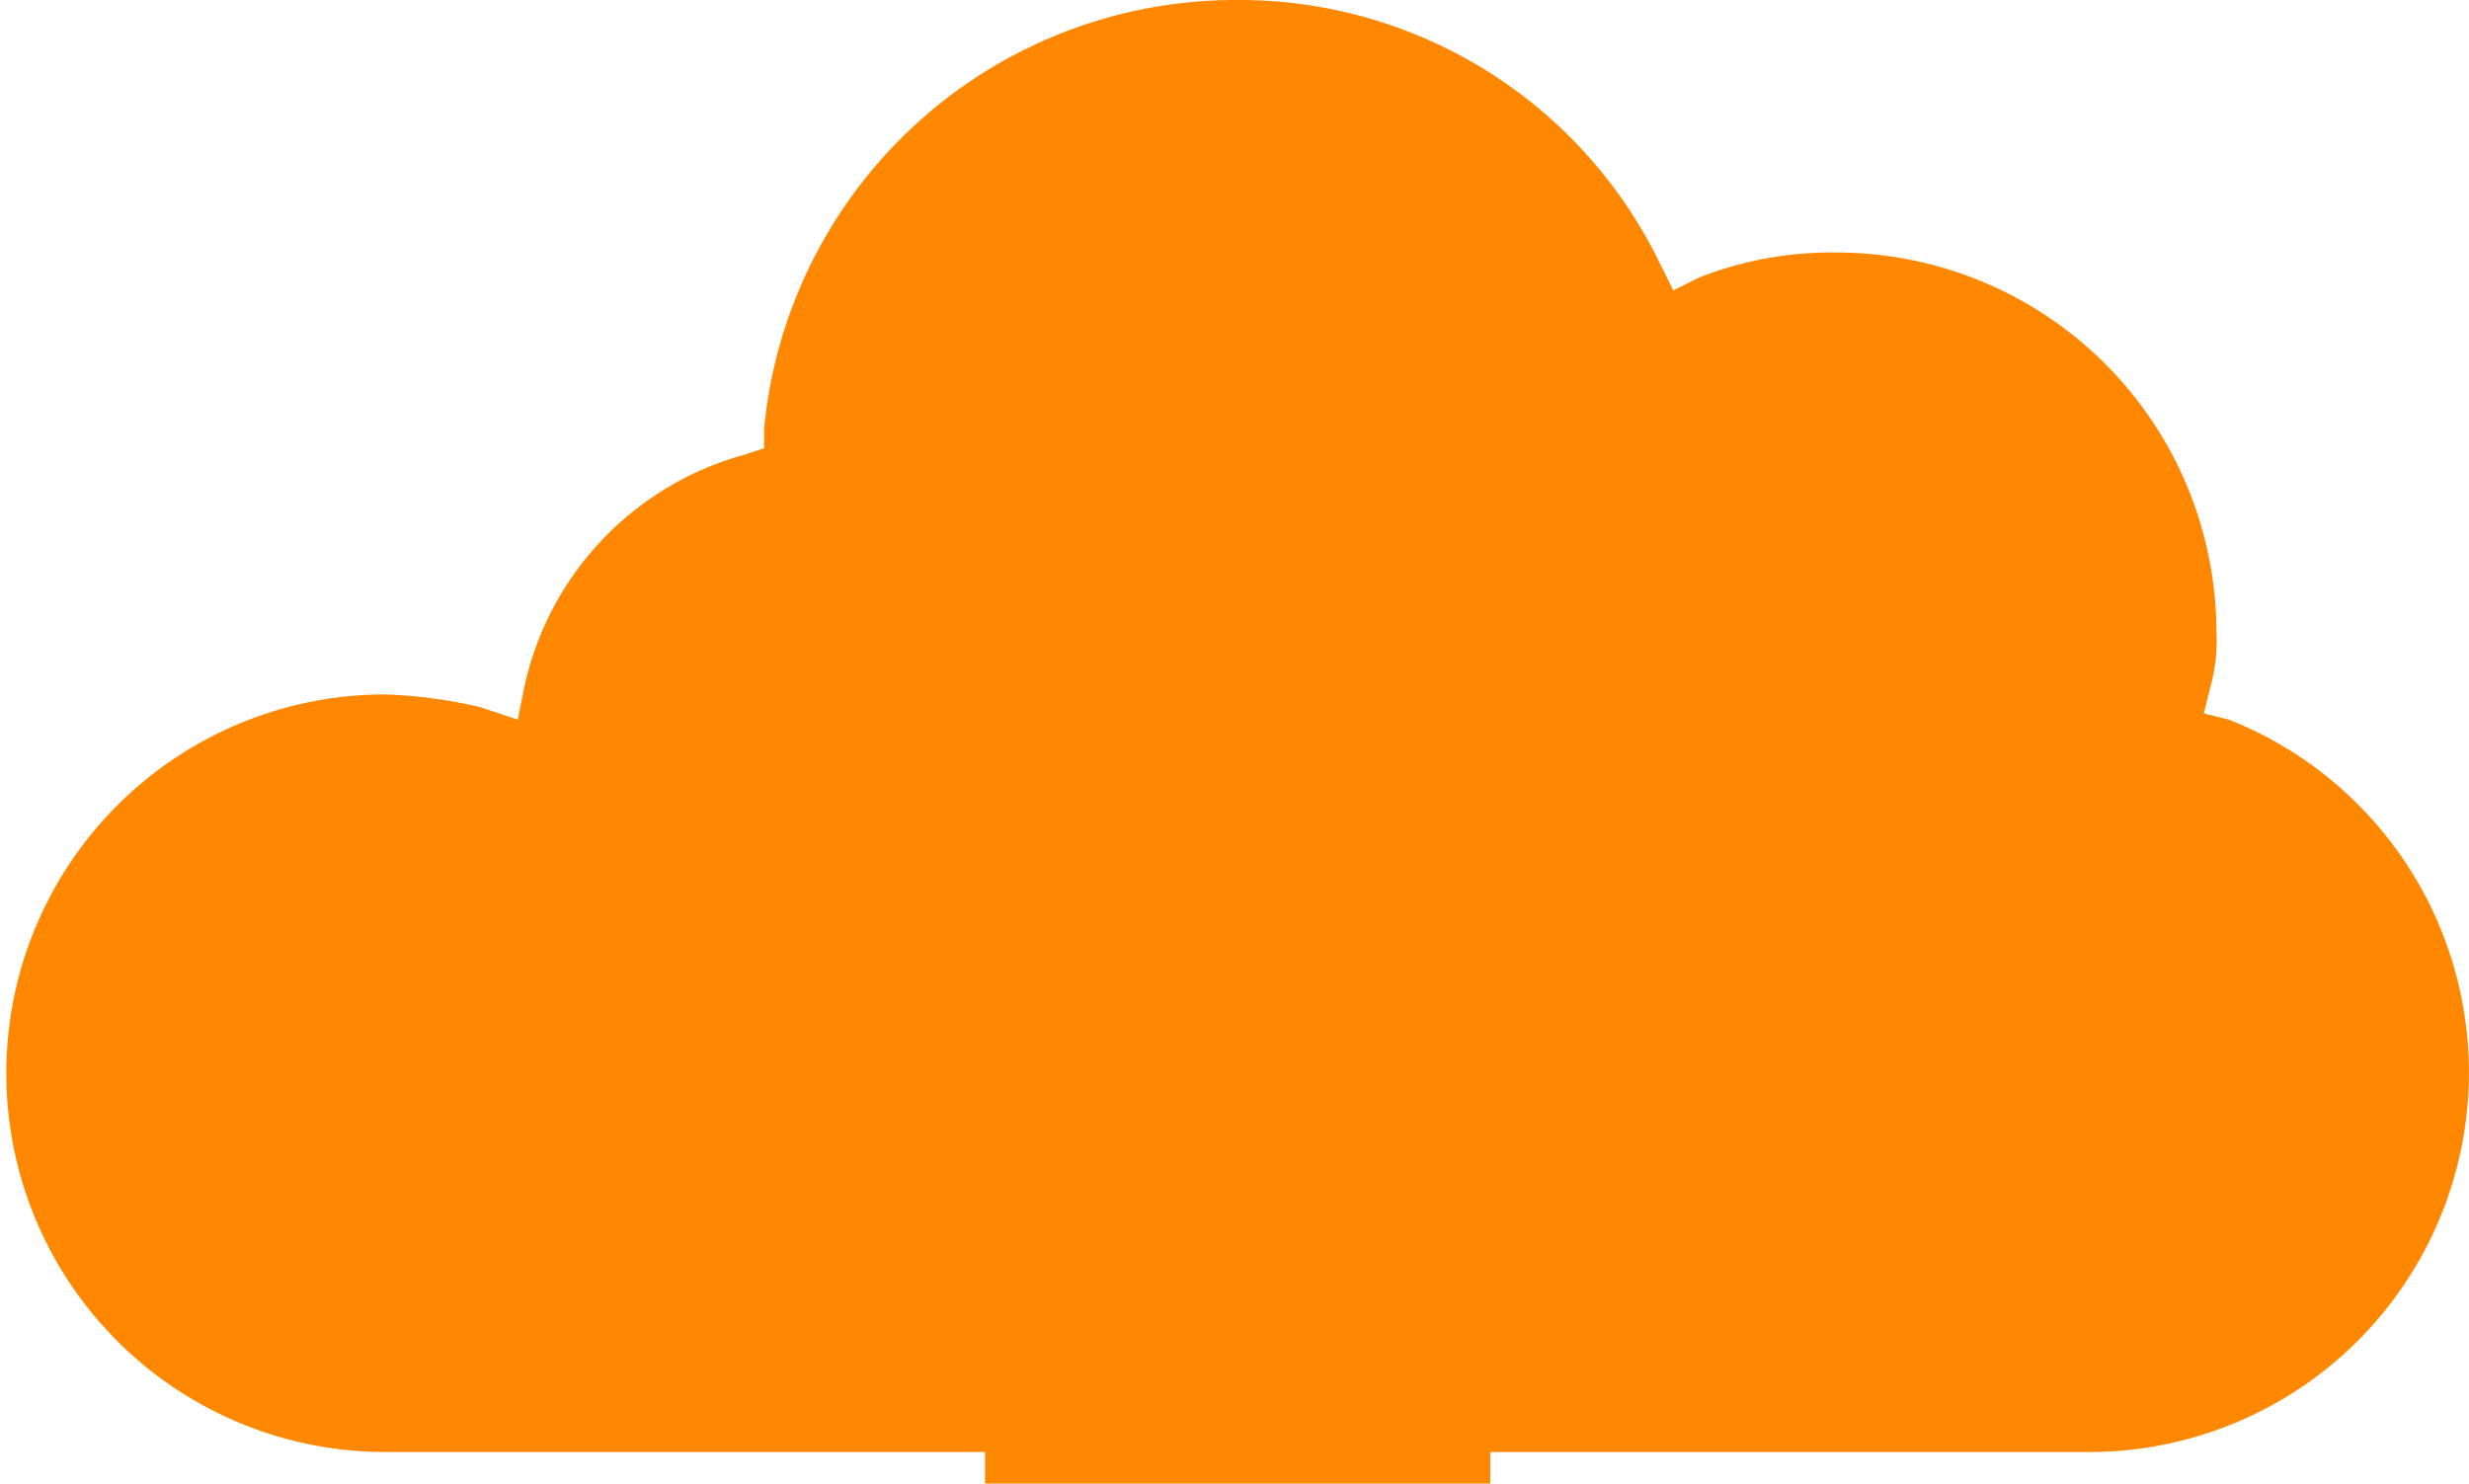 <svg xmlns="http://www.w3.org/2000/svg" width="39.1" height="23.5" viewBox="0 0 39.1 23.5">
  <g id="download_from_cloud_40px" transform="translate(-0.4 -4.5)">
    <path id="Path_28" data-name="Path 28" d="M35.7,15.9l-.4-.1.1-.4a2.769,2.769,0,0,0,.1-.9,6.018,6.018,0,0,0-6-6,5.7,5.7,0,0,0-2.2.4l-.4.2-.2-.4A7.4,7.4,0,0,0,20,4.5a7.5,7.5,0,0,0-7.5,6.8v.3l-.3.1a4.884,4.884,0,0,0-3.5,3.7l-.1.5L8,15.7a7.719,7.719,0,0,0-1.5-.2,6,6,0,0,0,0,12H16V28h8v-.5h9.5a6.011,6.011,0,0,0,2.2-11.6Z" fill="#f80"/>
    <path id="Path_29" data-name="Path 29" d="M23,27.5H33.5a6.018,6.018,0,0,0,6-6,5.947,5.947,0,0,0-4.1-5.7,5.7,5.7,0,0,0,.1-1.3,6.018,6.018,0,0,0-6-6,5.834,5.834,0,0,0-2.6.6,7.5,7.5,0,0,0-14.4,2.5,5,5,0,0,0-4,4.3,6.537,6.537,0,0,0-2.1-.4,6,6,0,1,0,0,12h17" fill="none"/>
  </g>
</svg>
